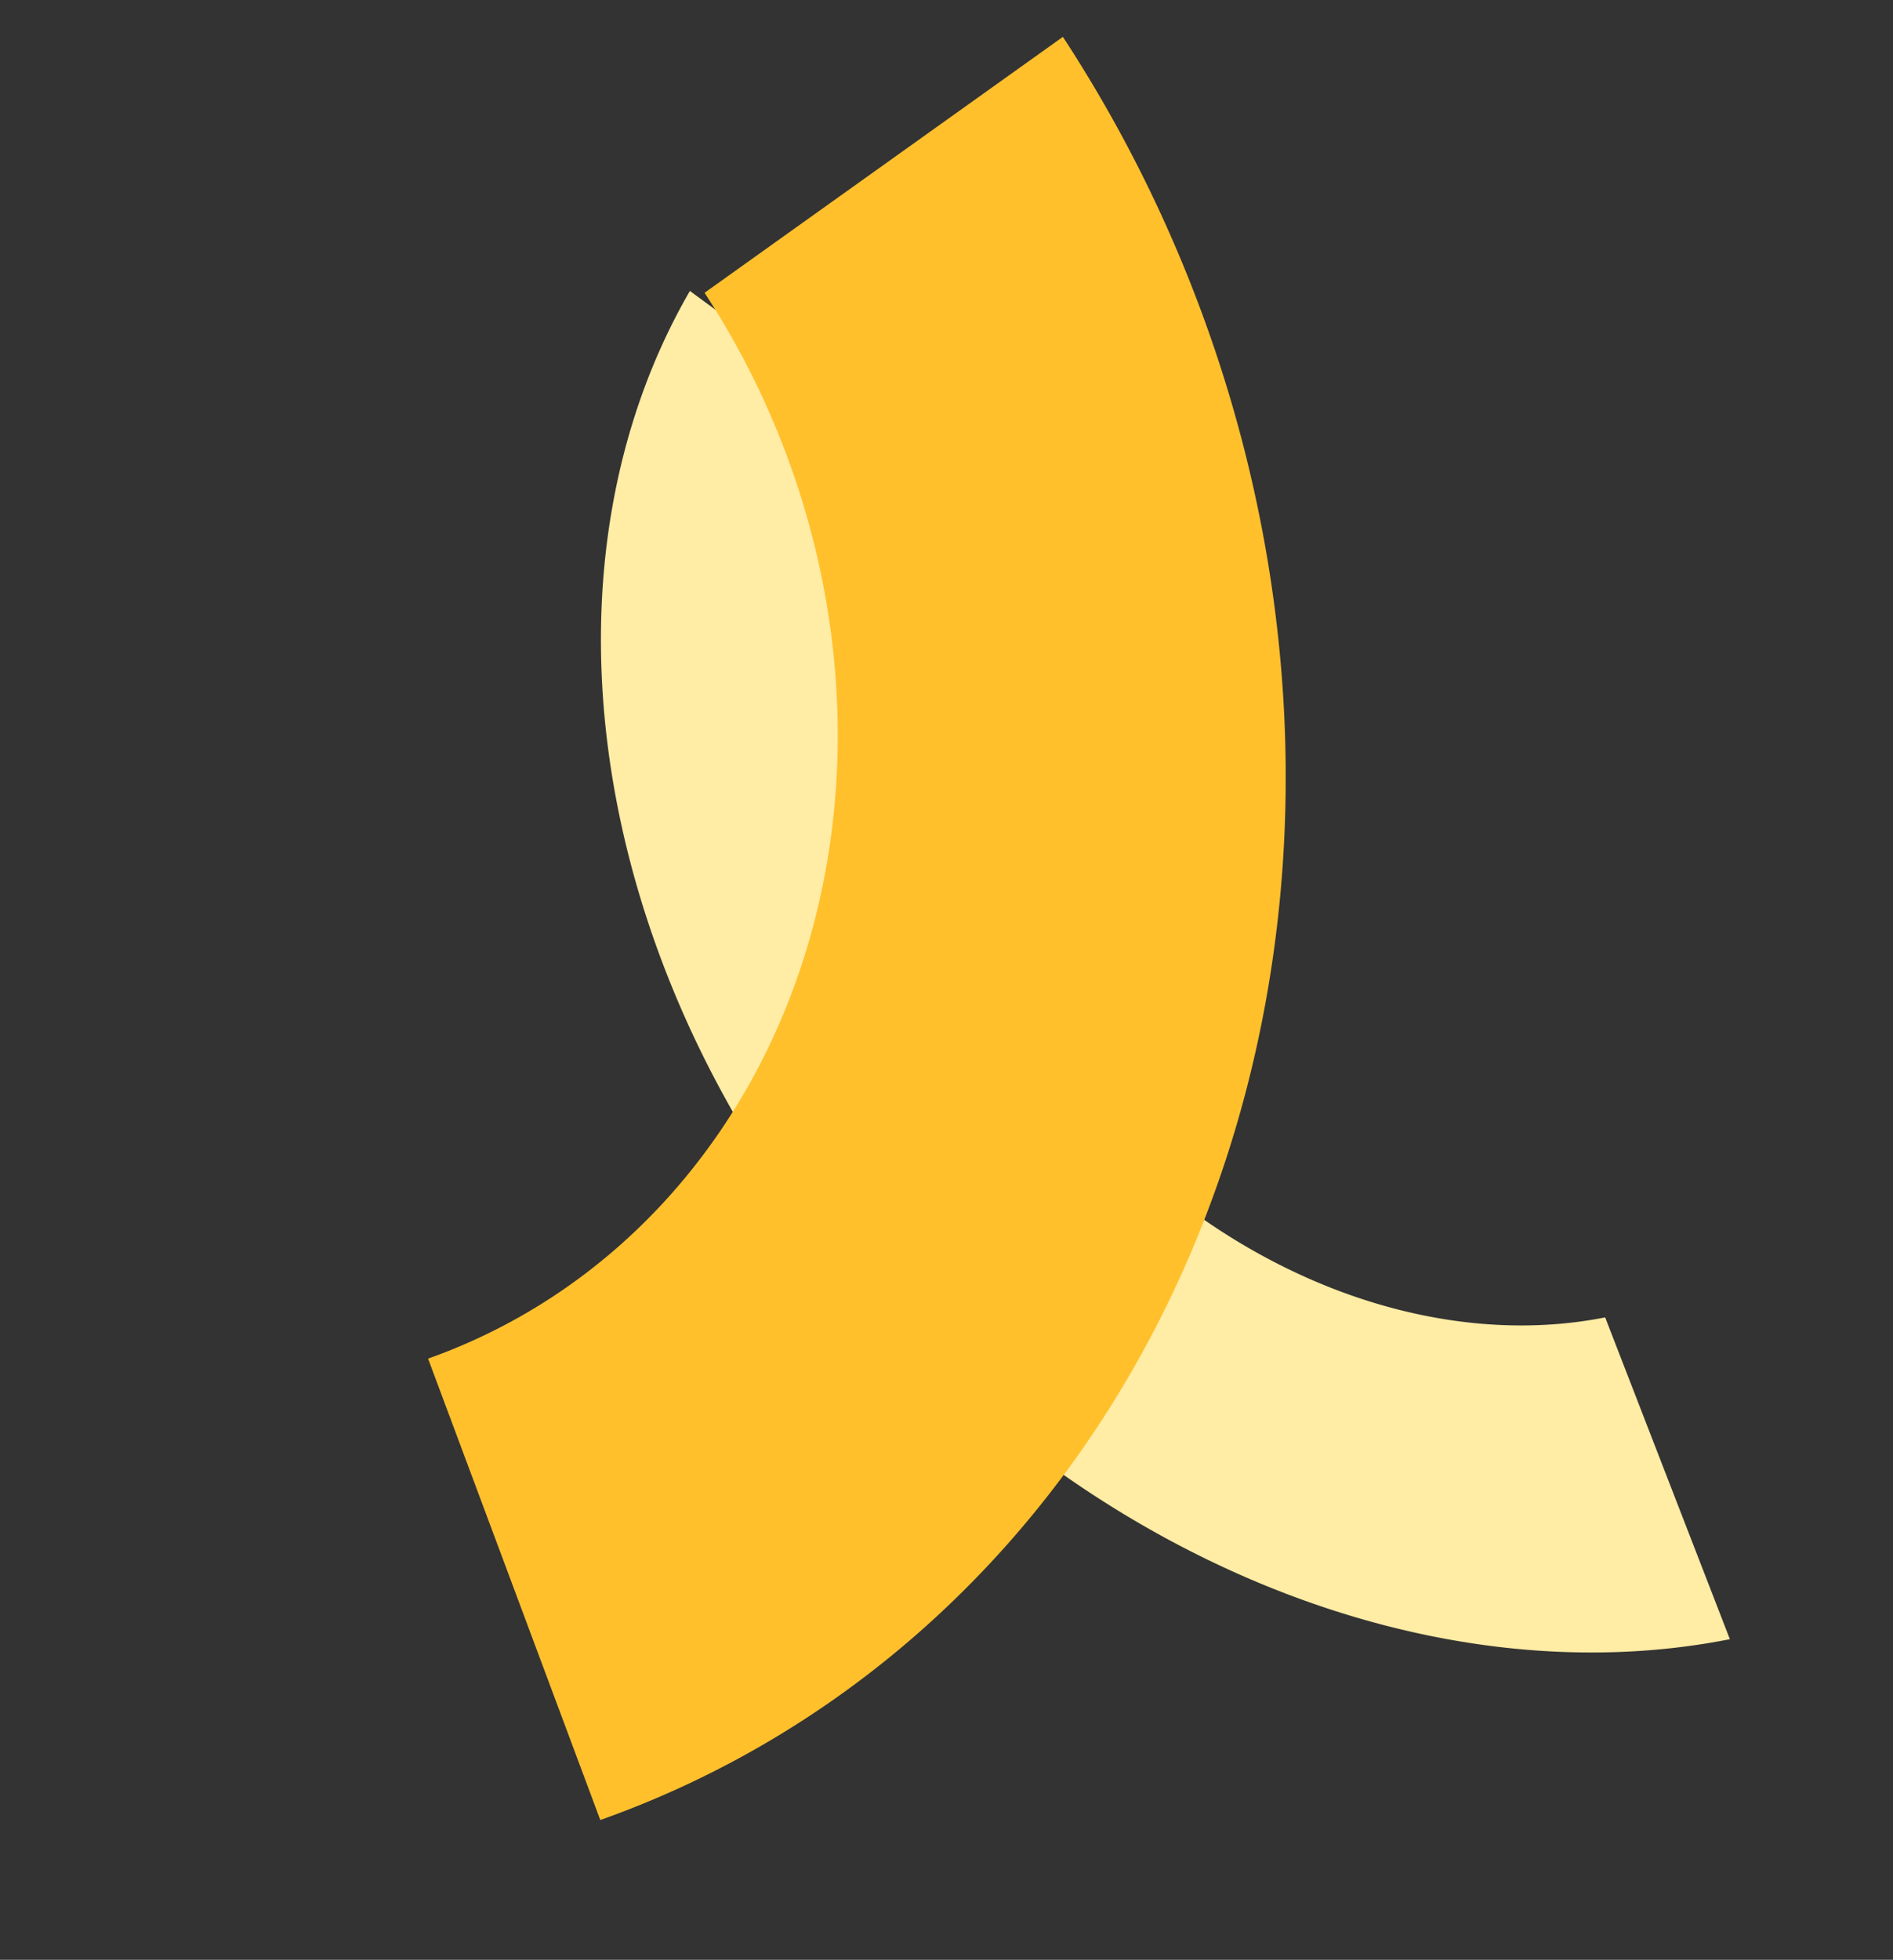 <?xml version="1.0" encoding="utf-8"?>
<svg viewBox="136.85 93.329 64.503 66.74" width="64.503" height="66.74" xmlns="http://www.w3.org/2000/svg">
  <rect x="136.85" y="93.329" width="64.503" height="66.74" fill="#333333" stroke="none"/>
  <path d="M 752.083 560.895 A 102.01 102.01 0 0 1 561.238 542.536 L 600.129 532.48 A 61.84 61.84 0 0 0 715.822 543.61 Z" transform="matrix(0.203, 0.225, -0.18, 0.162, 144.083, -110.932)" style="fill: rgb(255, 236, 165);"/>
  <path d="M 667.323 621.104 A 104.361 104.361 0 0 1 557.303 498.44 L 598.616 505.907 A 62.379 62.379 0 0 0 664.377 579.225 Z" transform="matrix(-0.325, 0.145, 0.163, 0.365, 272.945, -168.155)" style="fill: rgb(255, 192, 44);"/>
</svg>